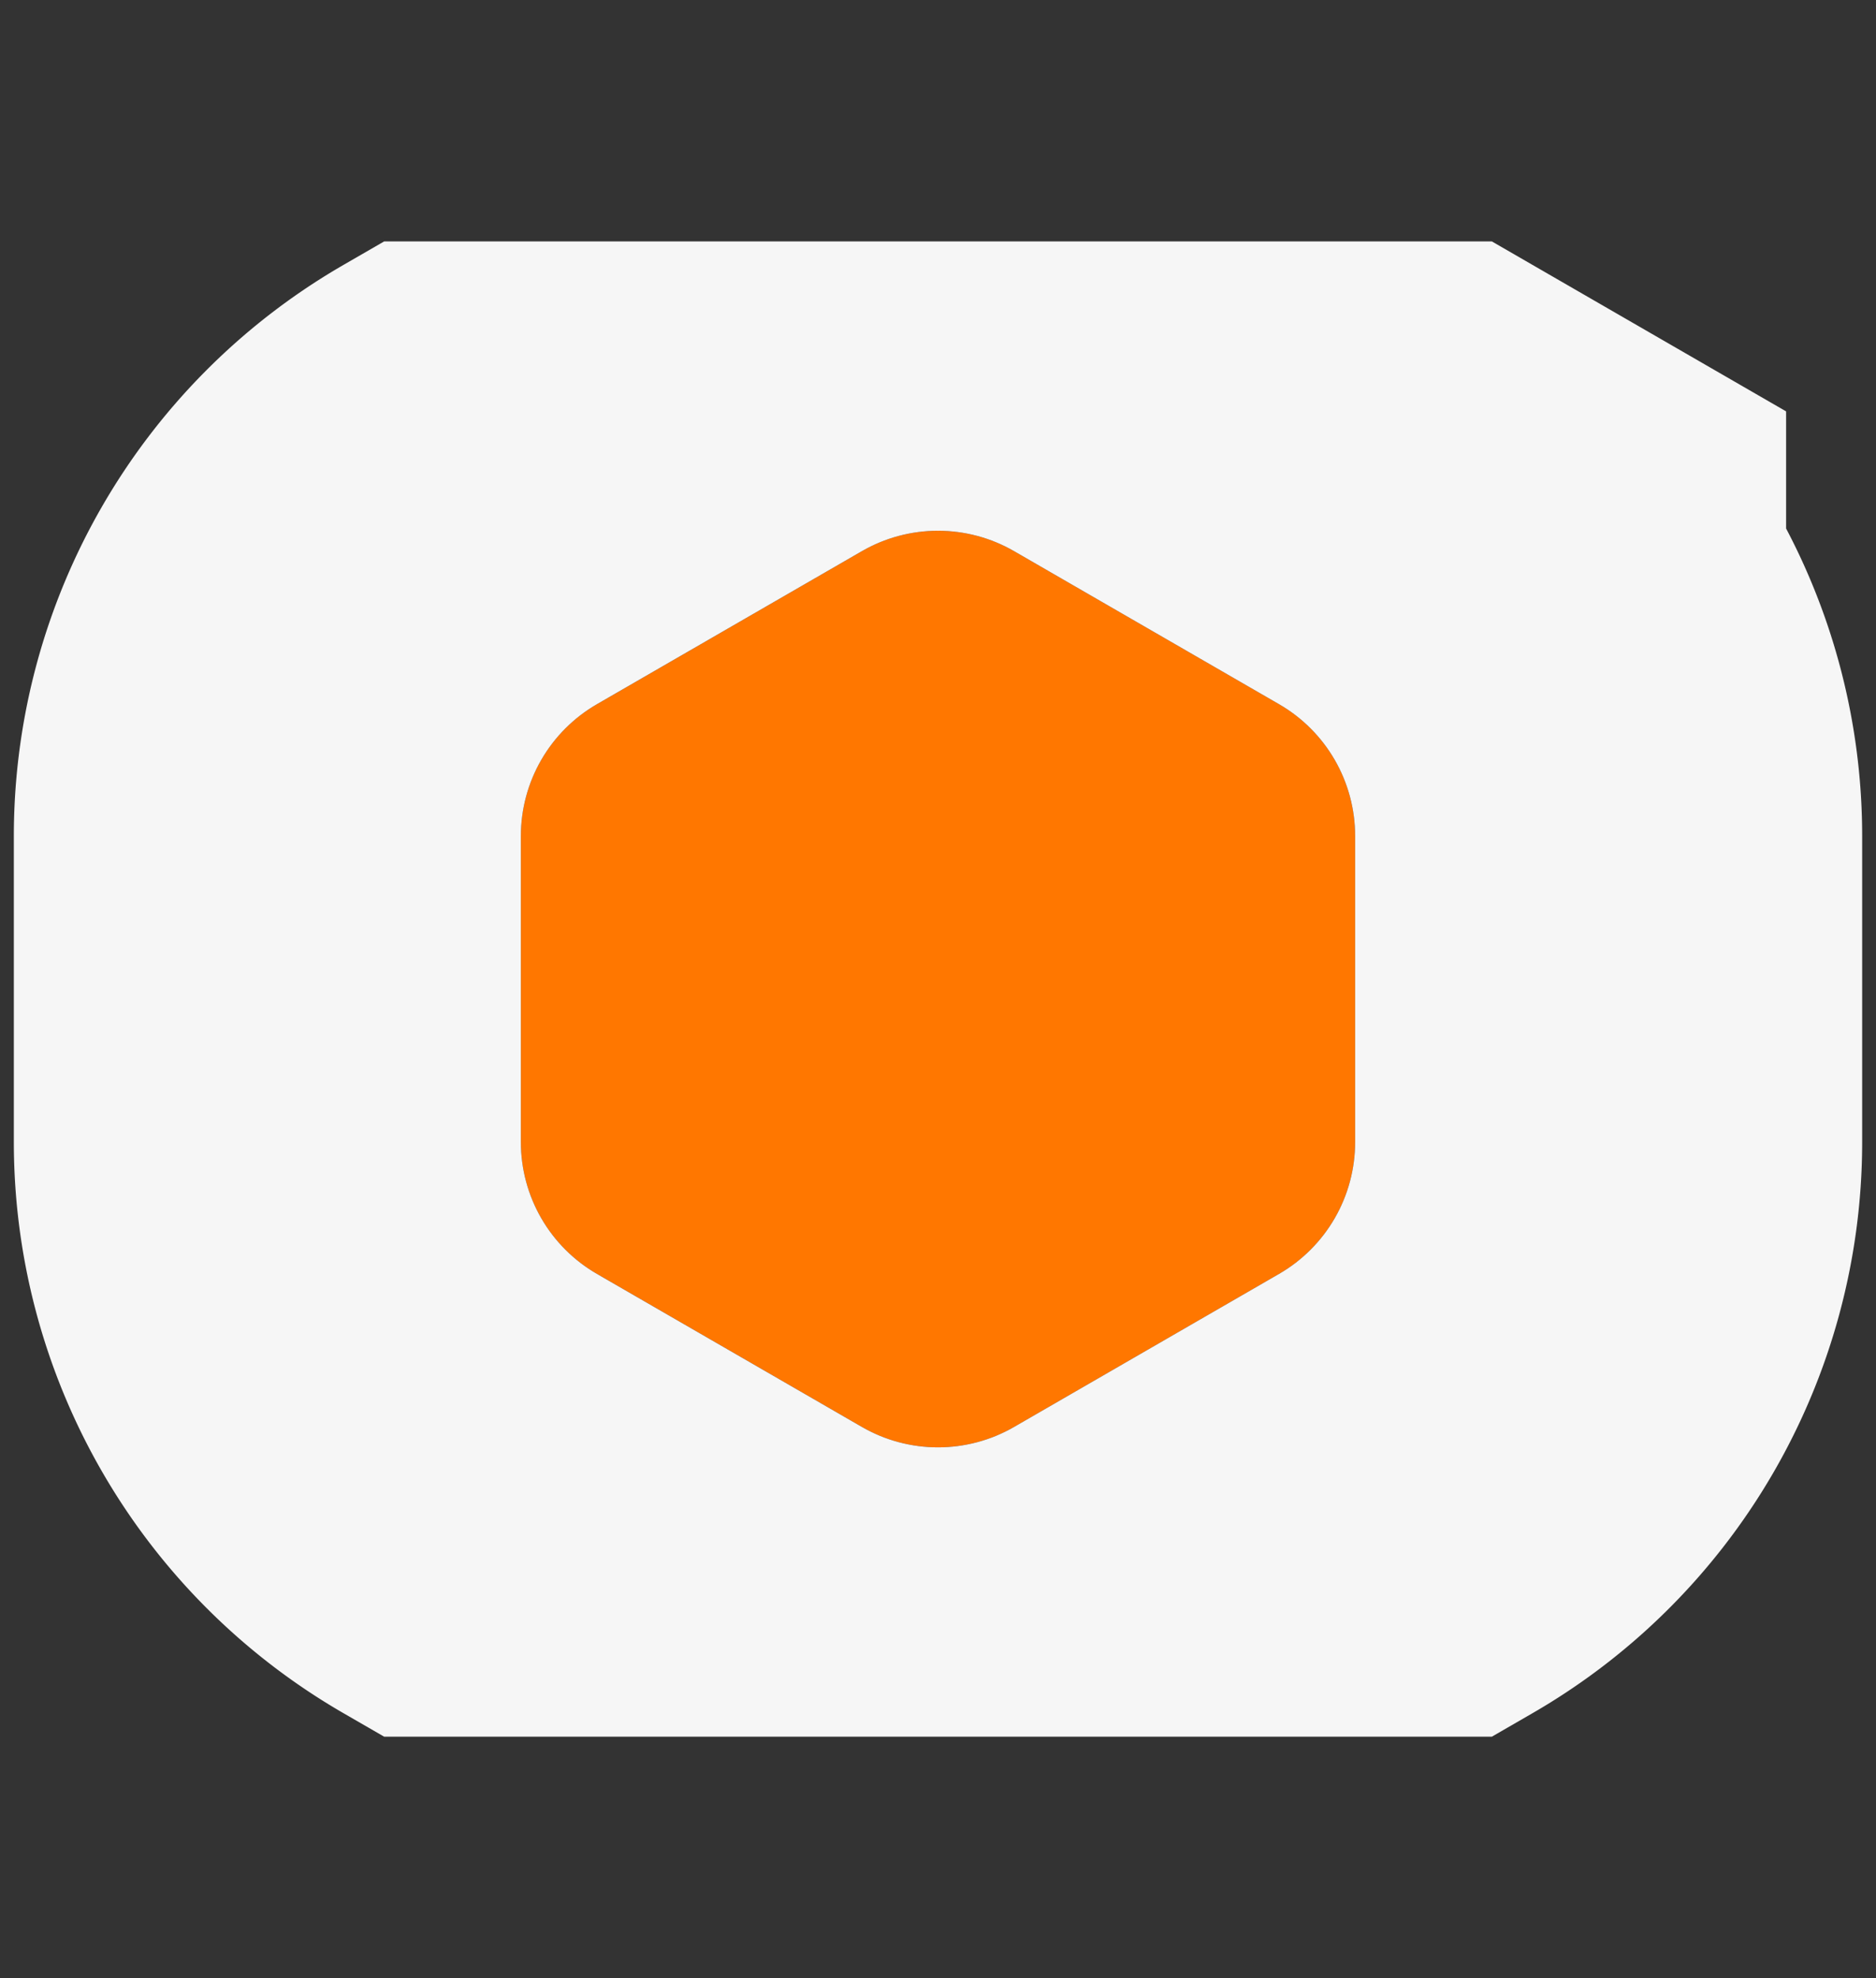<svg xmlns="http://www.w3.org/2000/svg" width="37" height="39" viewBox="0 0 37 39"><rect x="0" y="0" width="37" height="39" fill="#333333" stroke="none"/><defs><clipPath id="ixdua"><path fill="#fff" d="M0 34.24V4.76h37v29.48zm11.773-20.356a3 3 0 0 0-1.5 2.598v6.036a3 3 0 0 0 1.5 2.598L17 28.134a3 3 0 0 0 3 0l5.227-3.018a3 3 0 0 0 1.5-2.598v-6.036a3 3 0 0 0-1.5-2.598L20 10.866a3 3 0 0 0-3 0z"/></clipPath></defs><g><g><path fill="#f70" d="M17 10.866a3 3 0 0 1 3 0l5.227 3.018a3 3 0 0 1 1.5 2.598v6.036a3 3 0 0 1-1.5 2.598L20 28.134a3 3 0 0 1-3 0l-5.227-3.018a3 3 0 0 1-1.5-2.598v-6.036a3 3 0 0 1 1.5-2.598z"/><path fill="none" stroke="#f6f6f6" stroke-miterlimit="20" stroke-width="20" d="M17 10.866a3 3 0 0 1 3 0l5.227 3.018a3 3 0 0 1 1.5 2.598v6.036a3 3 0 0 1-1.5 2.598L20 28.134a3 3 0 0 1-3 0l-5.227-3.018a3 3 0 0 1-1.5-2.598v-6.036a3 3 0 0 1 1.5-2.598z" clip-path="url(&quot;#ixdua&quot;)"/></g></g></svg>